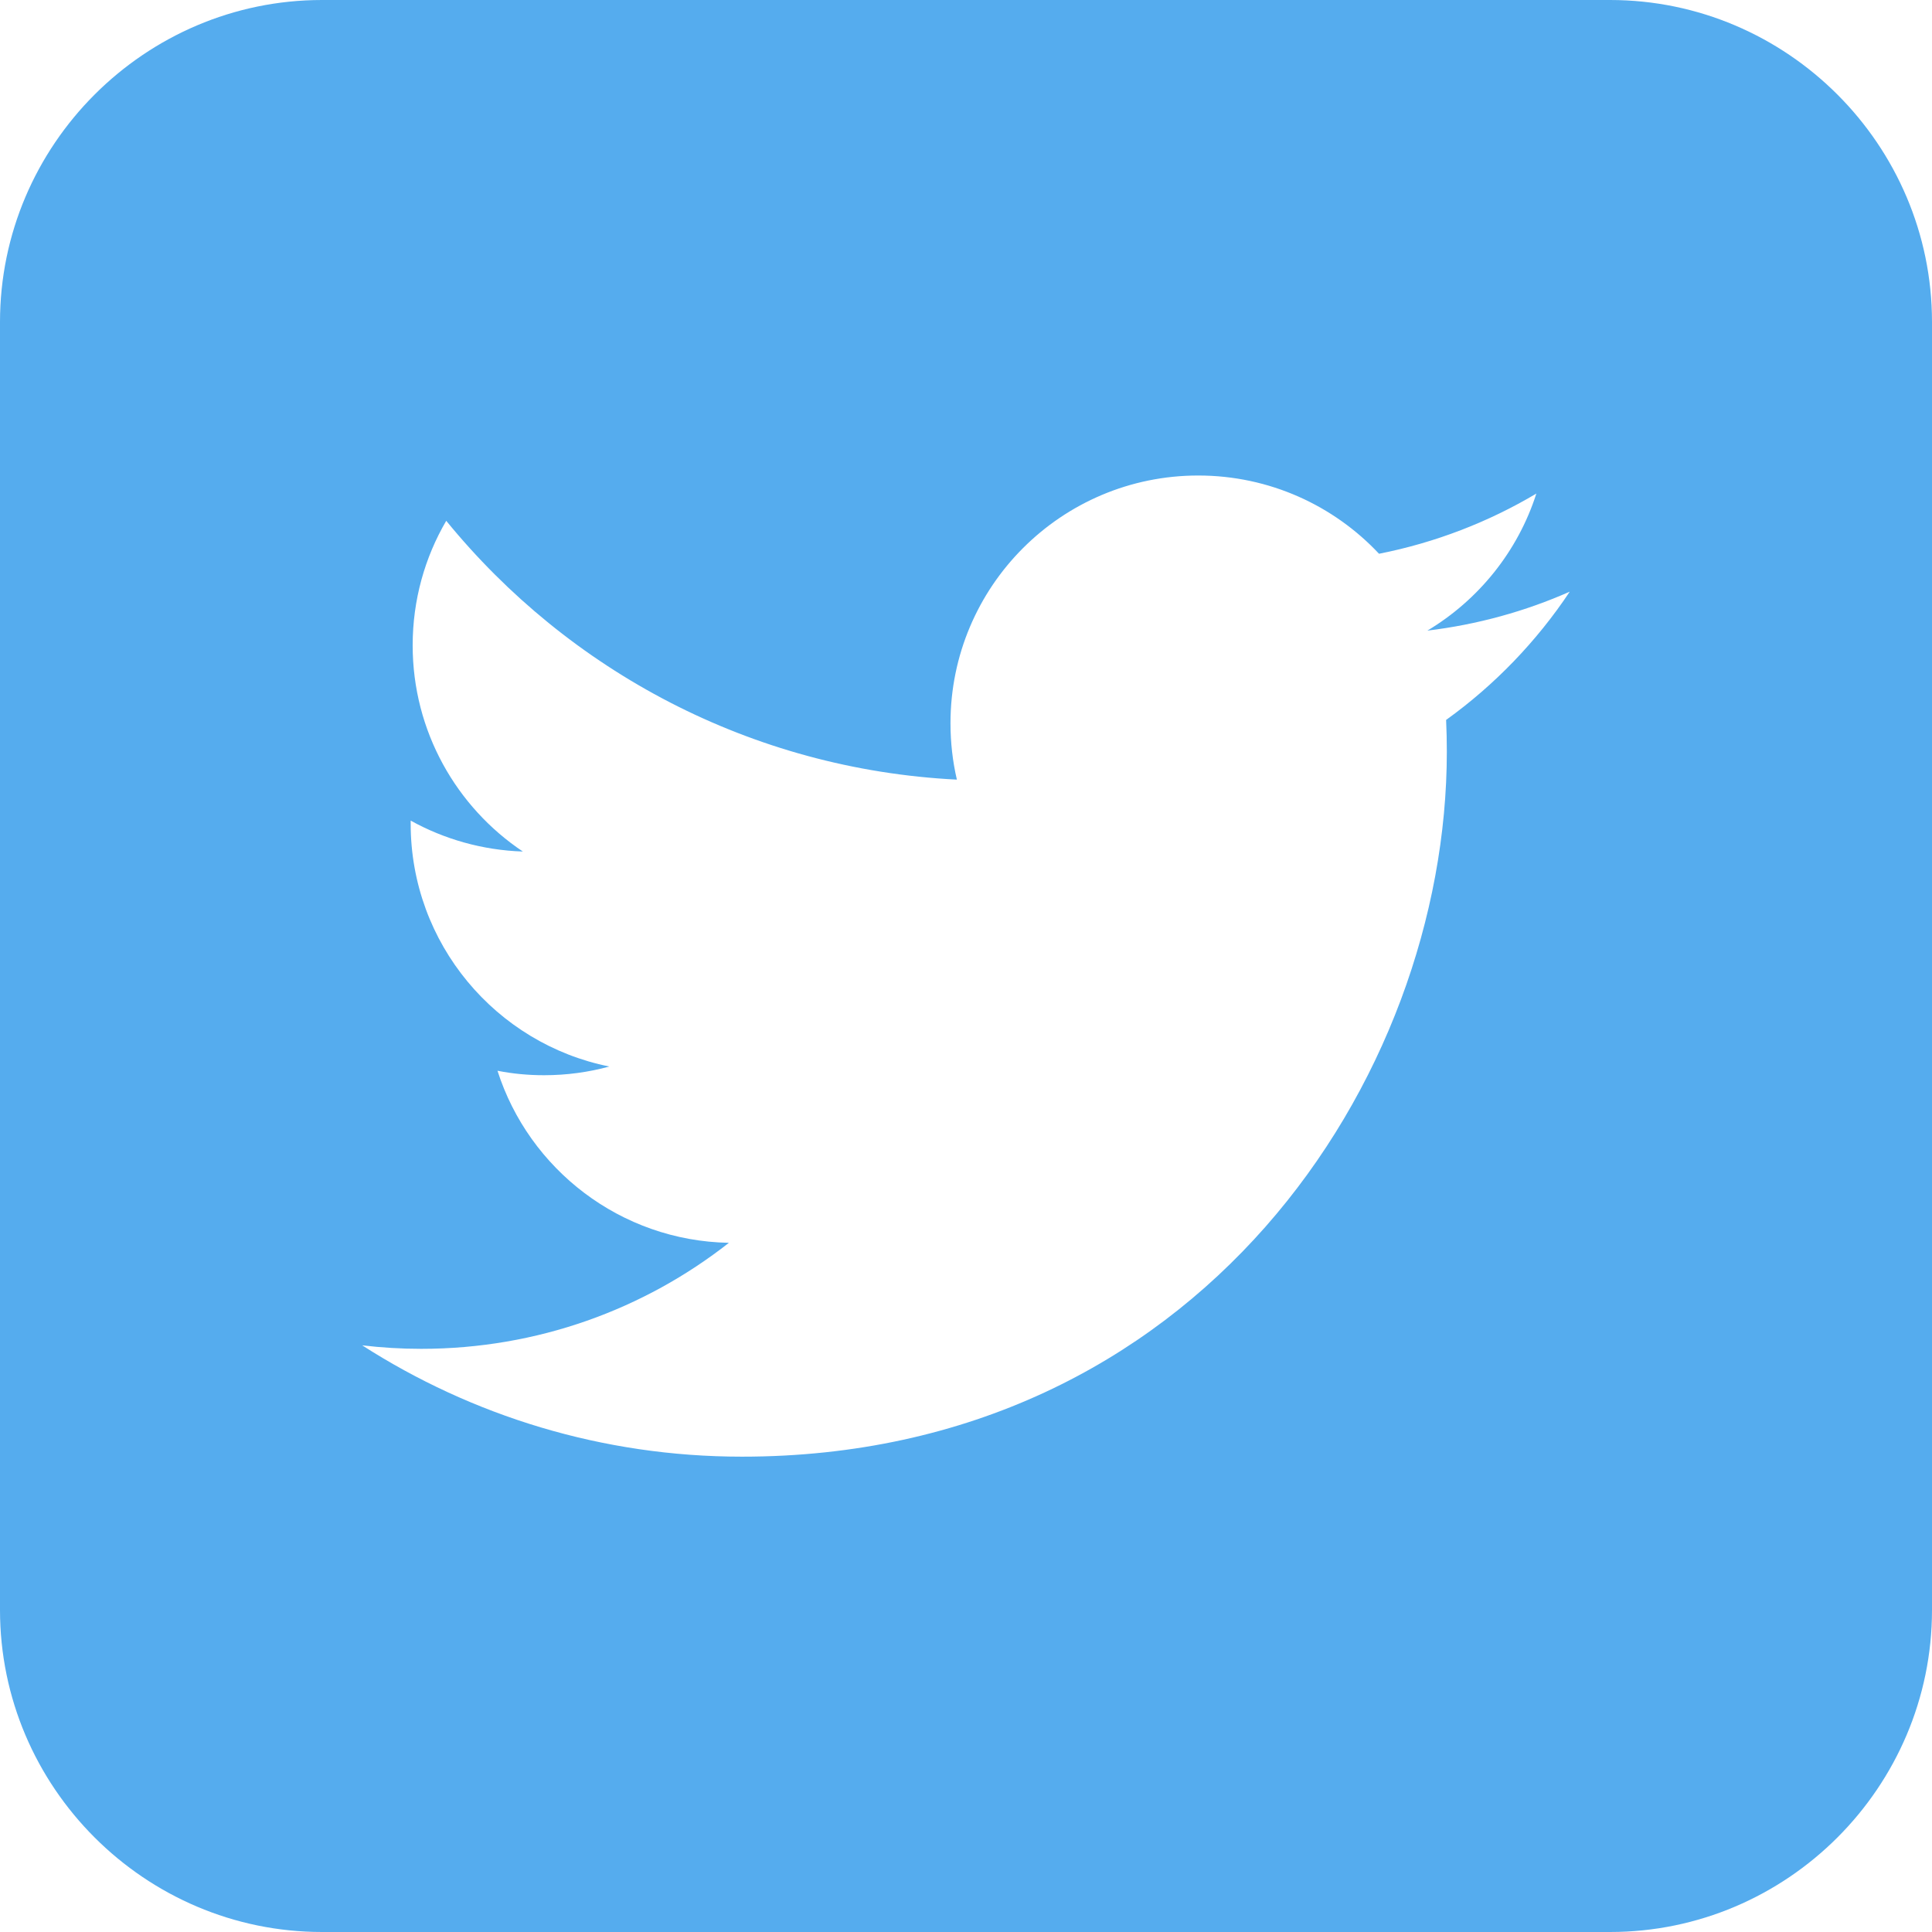 <svg xmlns="http://www.w3.org/2000/svg" width="32" height="32" viewBox="0 0 32 32"><path fill="#55ACEE" d="M26.667 0H5.334C2.4 0 0 2.4 0 5.334v21.332C0 29.602 2.4 32 5.334 32h21.333C29.602 32 32 29.602 32 26.666V5.334C32 2.4 29.602 0 26.667 0zm-2.715 11.92c.008.177.012.354.012.532 0 5.422-4.127 11.675-11.675 11.675-2.318 0-4.475-.68-6.29-1.844.32.038.647.058.978.058 1.922 0 3.692-.654 5.096-1.756-1.796-.033-3.312-1.22-3.833-2.85.252.05.51.074.772.074.374 0 .737-.05 1.08-.144-1.876-.377-3.29-2.035-3.29-4.023v-.05c.553.306 1.187.49 1.858.512-1.1-.736-1.825-1.992-1.825-3.415 0-.752.202-1.457.556-2.063 2.025 2.482 5.048 4.116 8.458 4.287-.07-.3-.106-.613-.106-.934 0-2.266 1.837-4.103 4.103-4.103 1.18 0 2.247.498 2.995 1.296.935-.185 1.813-.526 2.606-.997-.307.958-.957 1.762-1.805 2.27.83-.1 1.622-.32 2.358-.645-.548.823-1.243 1.545-2.046 2.123z"/></svg>